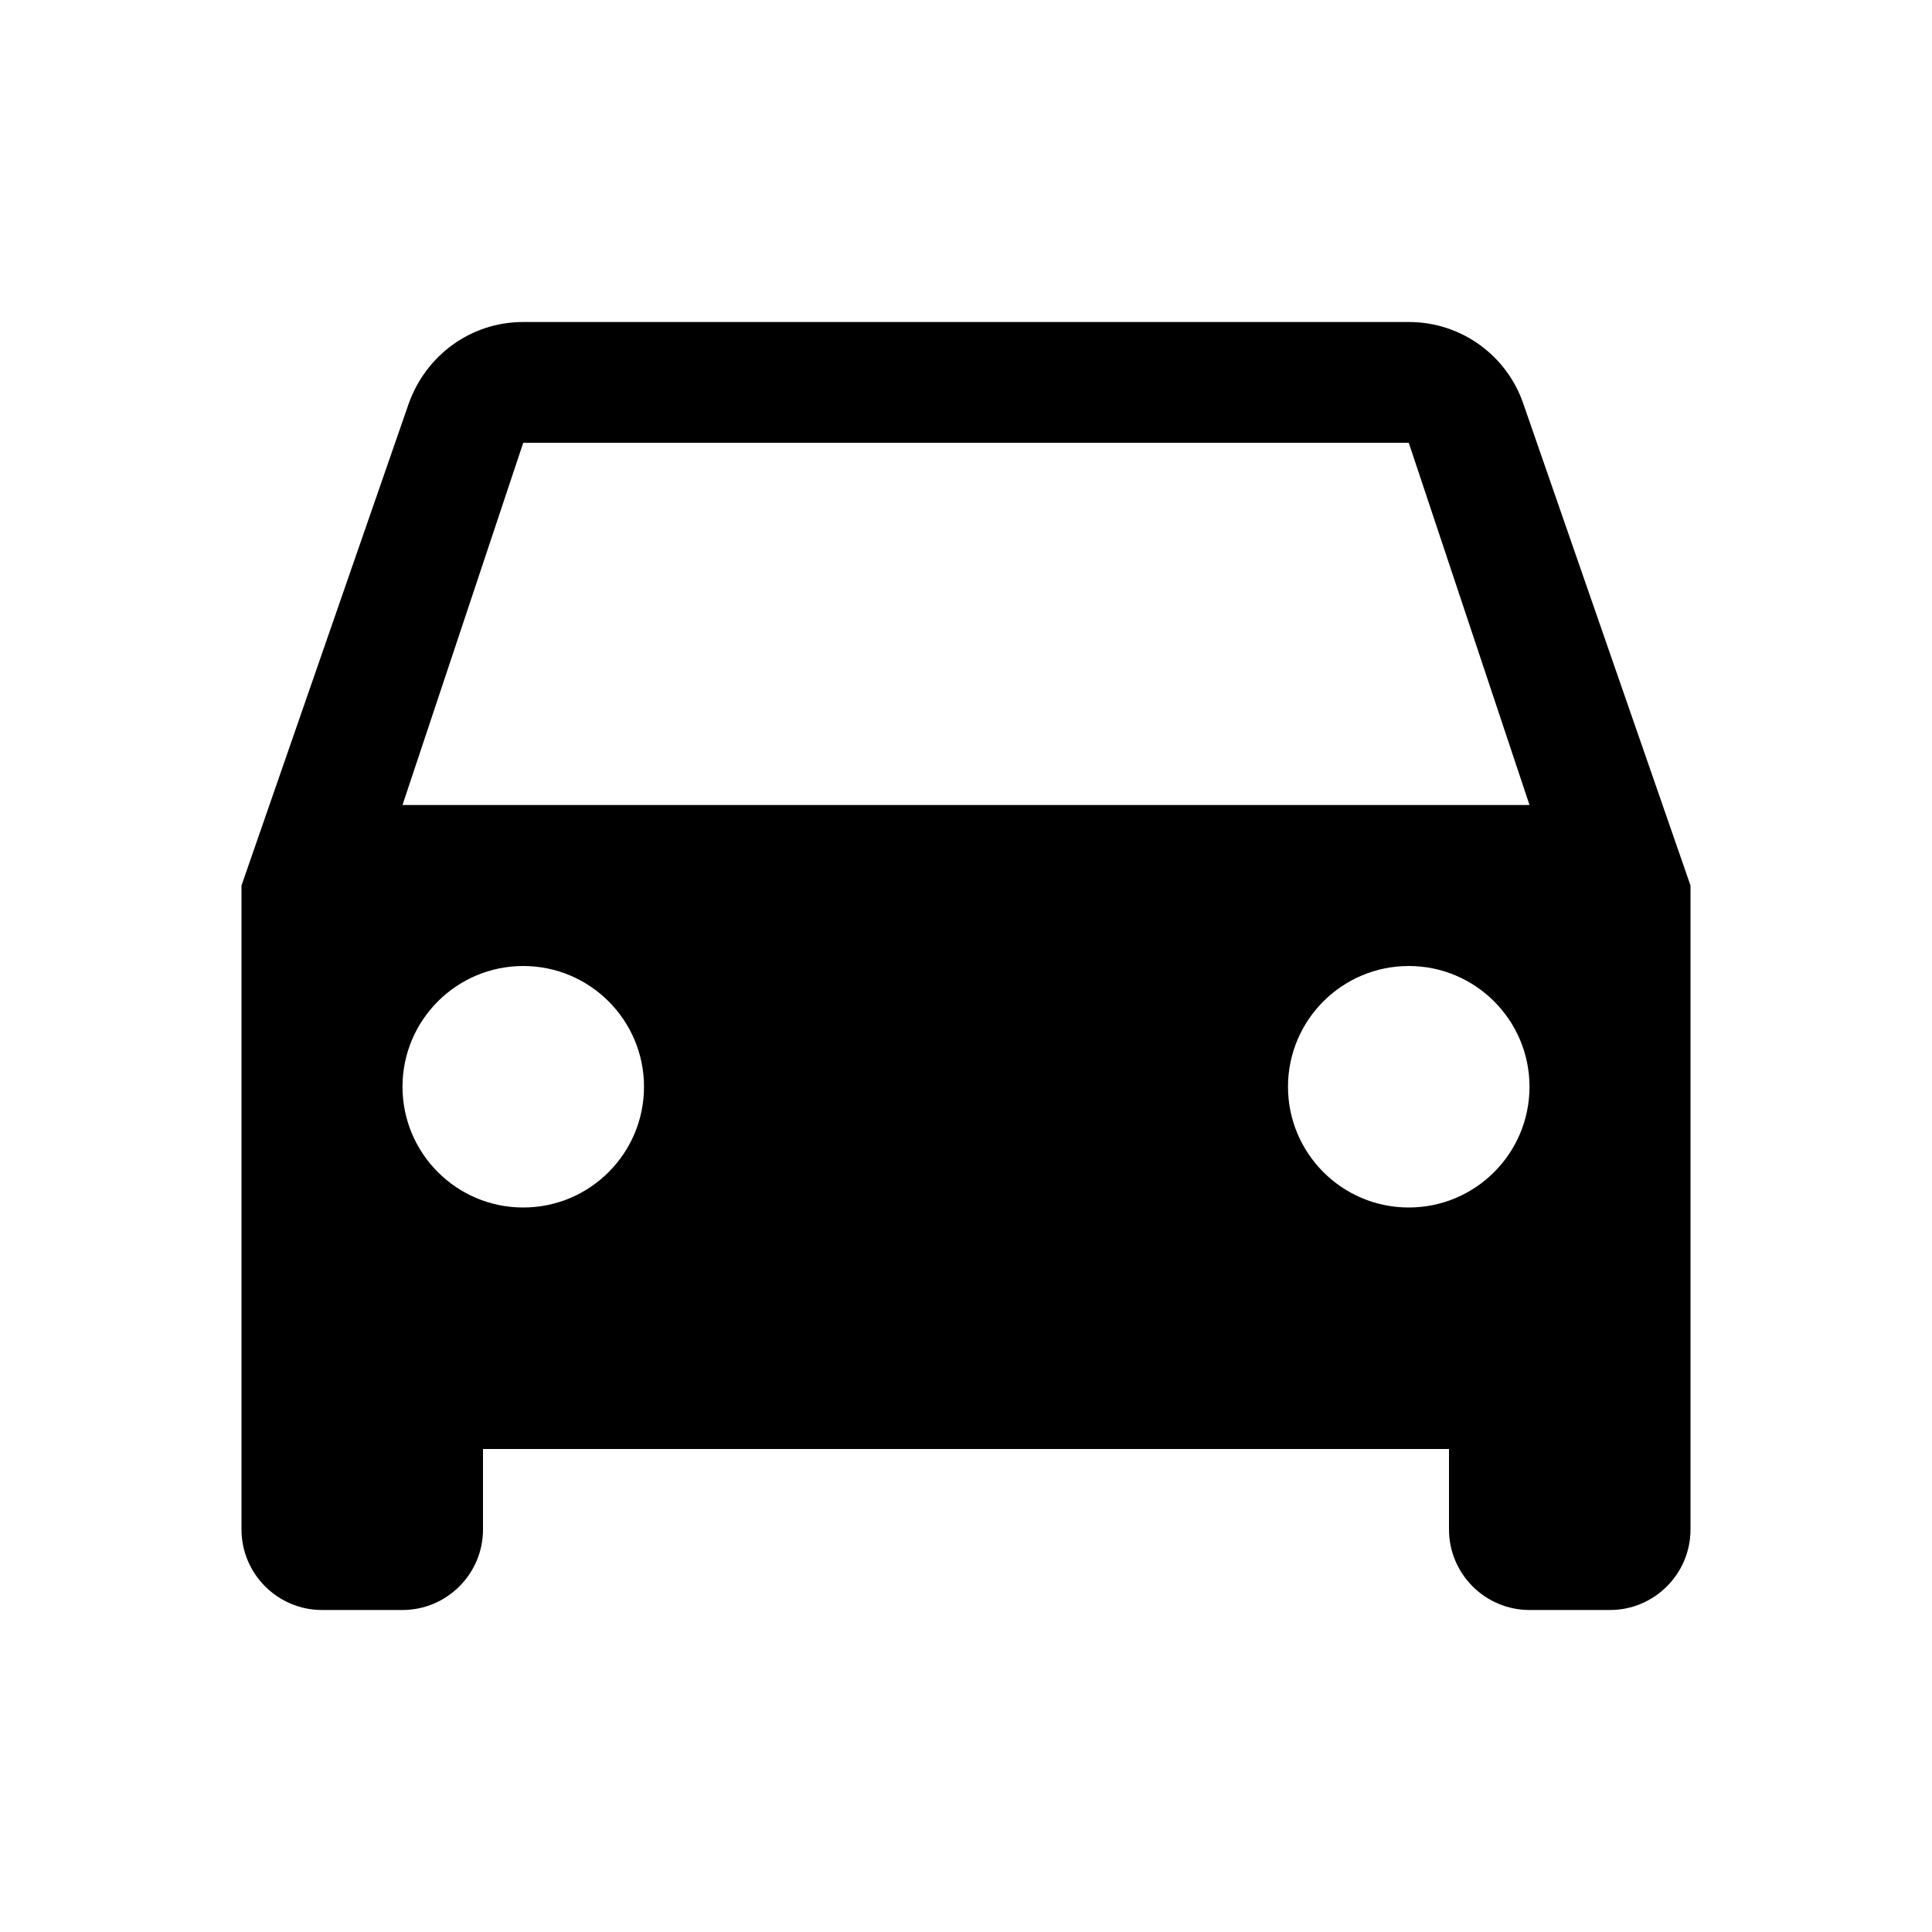 <?xml version="1.0" encoding="UTF-8"?>
<!DOCTYPE svg PUBLIC "-//W3C//DTD SVG 1.1//EN" "http://www.w3.org/Graphics/SVG/1.1/DTD/svg11.dtd">
<svg version="1.1" xmlns="http://www.w3.org/2000/svg" xmlns:xlink="http://www.w3.org/1999/xlink" x="0" y="0" width="48" height="48" viewBox="0, 0, 48, 48">
  <g id="surface1">
    <path d="M37.844,10.023 C37.438,8.844 36.32,8 35,8 L13,8 C11.68,8 10.578,8.844 10.156,10.023 L6,22 L6,38 C6,39.102 6.898,40 8,40 L10,40 C11.102,40 12,39.102 12,38 L12,36 L36,36 L36,38 C36,39.102 36.898,40 38,40 L40,40 C41.102,40 42,39.102 42,38 L42,22 z M13,30 C11.344,30 10,28.656 10,27 C10,25.344 11.344,24 13,24 C14.656,24 16,25.344 16,27 C16,28.656 14.656,30 13,30 z M35,30 C33.344,30 32,28.656 32,27 C32,25.344 33.344,24 35,24 C36.656,24 38,25.344 38,27 C38,28.656 36.656,30 35,30 z M10,20 L13,11 L35,11 L38,20 z M10,20" fill="#000000"/>
  </g>
</svg>
